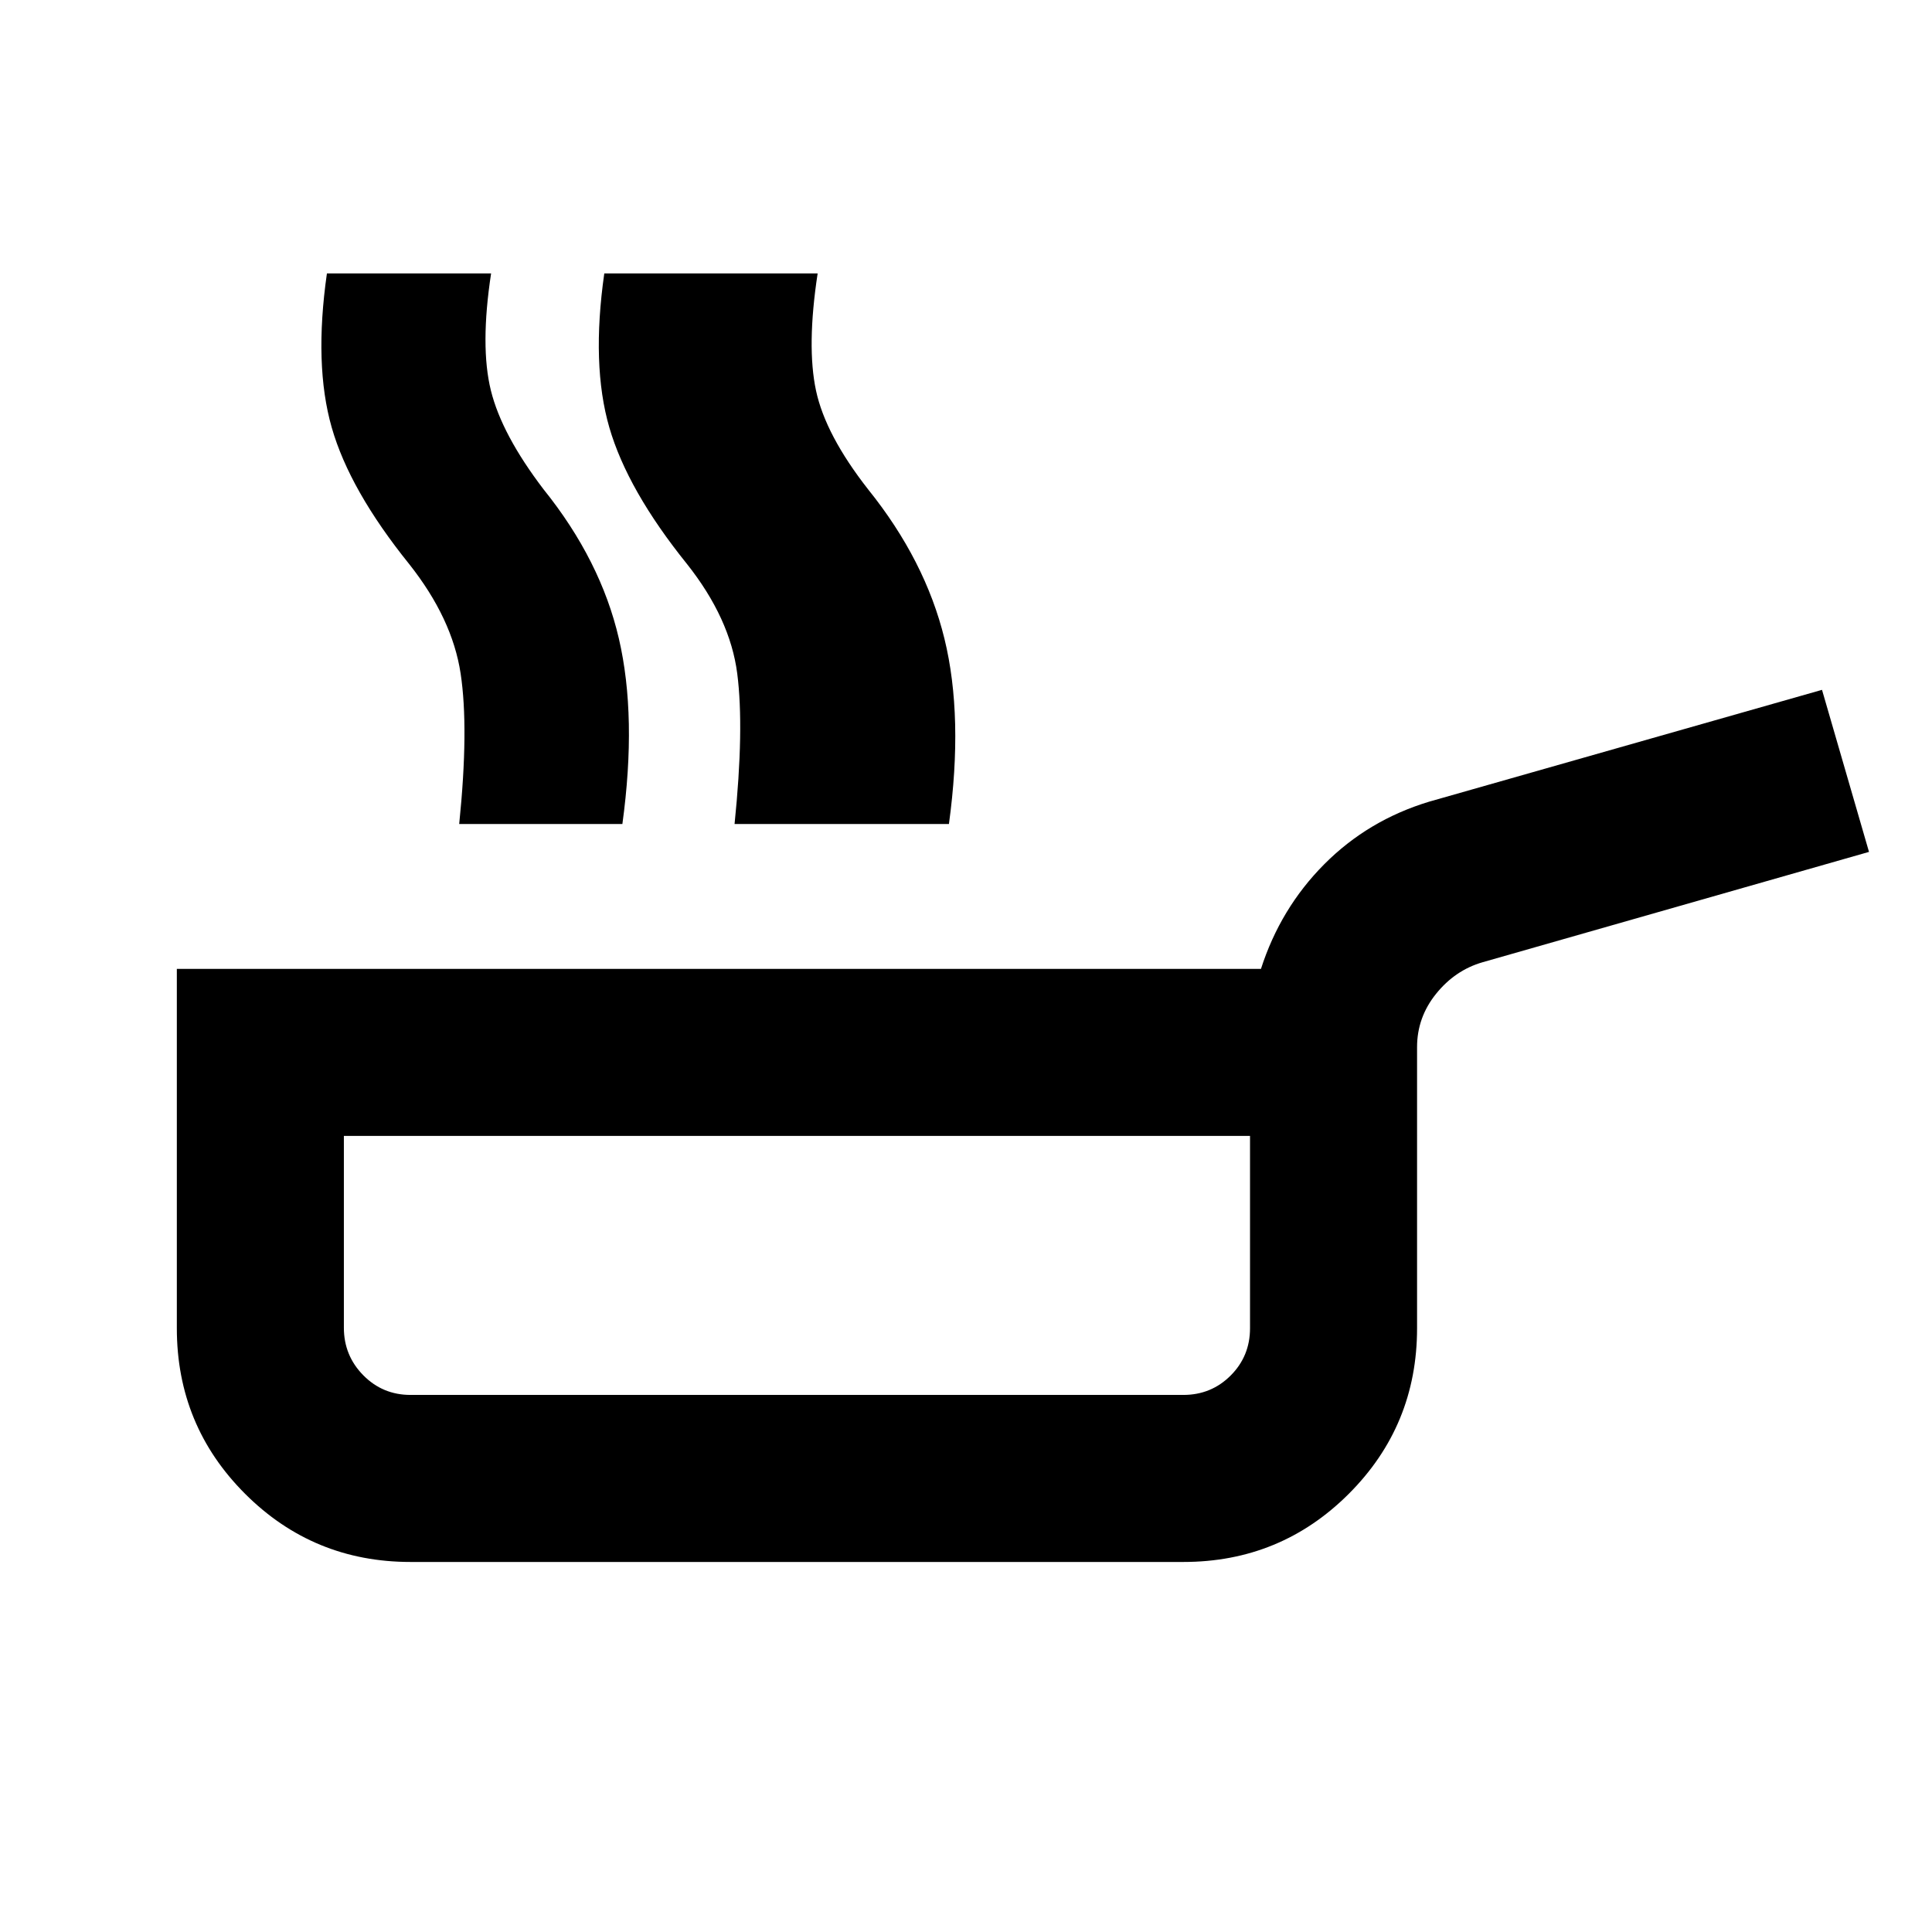 <svg xmlns="http://www.w3.org/2000/svg" height="20" viewBox="0 -960 960 960" width="20"><path d="M204-183.869q-48.348 0-82.239-33.892Q87.869-251.652 87.869-300v-178.565h538.696q9.674-30.109 31.446-52 21.772-21.892 52.12-31.087l195.217-55.566 23.348 80.522-192.065 54.848q-13.631 3.957-23.066 15.683-9.434 11.725-9.434 26.448V-300q0 48.348-33.892 82.239-33.891 33.892-82.239 33.892H204Zm0-83.001h384q13.865 0 23.498-9.632 9.632-9.633 9.632-23.498v-95.565H170.87v95.302q0 13.828 9.632 23.611 9.633 9.782 23.498 9.782Zm161.001-283.695q4.848-47.435 1.326-74.772-3.522-27.337-24.957-54.402-29.565-36.718-38.587-67.816-9.021-31.097-2.516-76.576h81.582q-5.522 36.196-.113 58.123 5.408 21.928 26.222 49.204 28.369 35.282 37.391 74.141 9.021 38.859 1.739 92.098h-82.087Zm24.432 0q4.848-47.435.706-74.772-4.141-27.337-25.576-54.402-29.565-36.718-37.967-67.816-8.402-31.097-1.896-76.576h81.581q-5.522 36.196-.804 58.229 4.717 22.032 25.913 49.098 28.369 35.282 37.891 74.141 9.522 38.859 2.239 92.098h-82.087Zm-161.258 0q4.848-47.435.706-74.772-4.141-27.337-25.576-54.402-29.565-36.718-38.467-67.816-8.902-31.097-2.396-76.576h81.581q-5.522 36.196-.113 58.123 5.408 21.928 26.222 49.204 28.369 35.282 37.391 74.141 9.022 38.859 1.739 92.098h-81.087ZM396-331.217Z"/></svg>